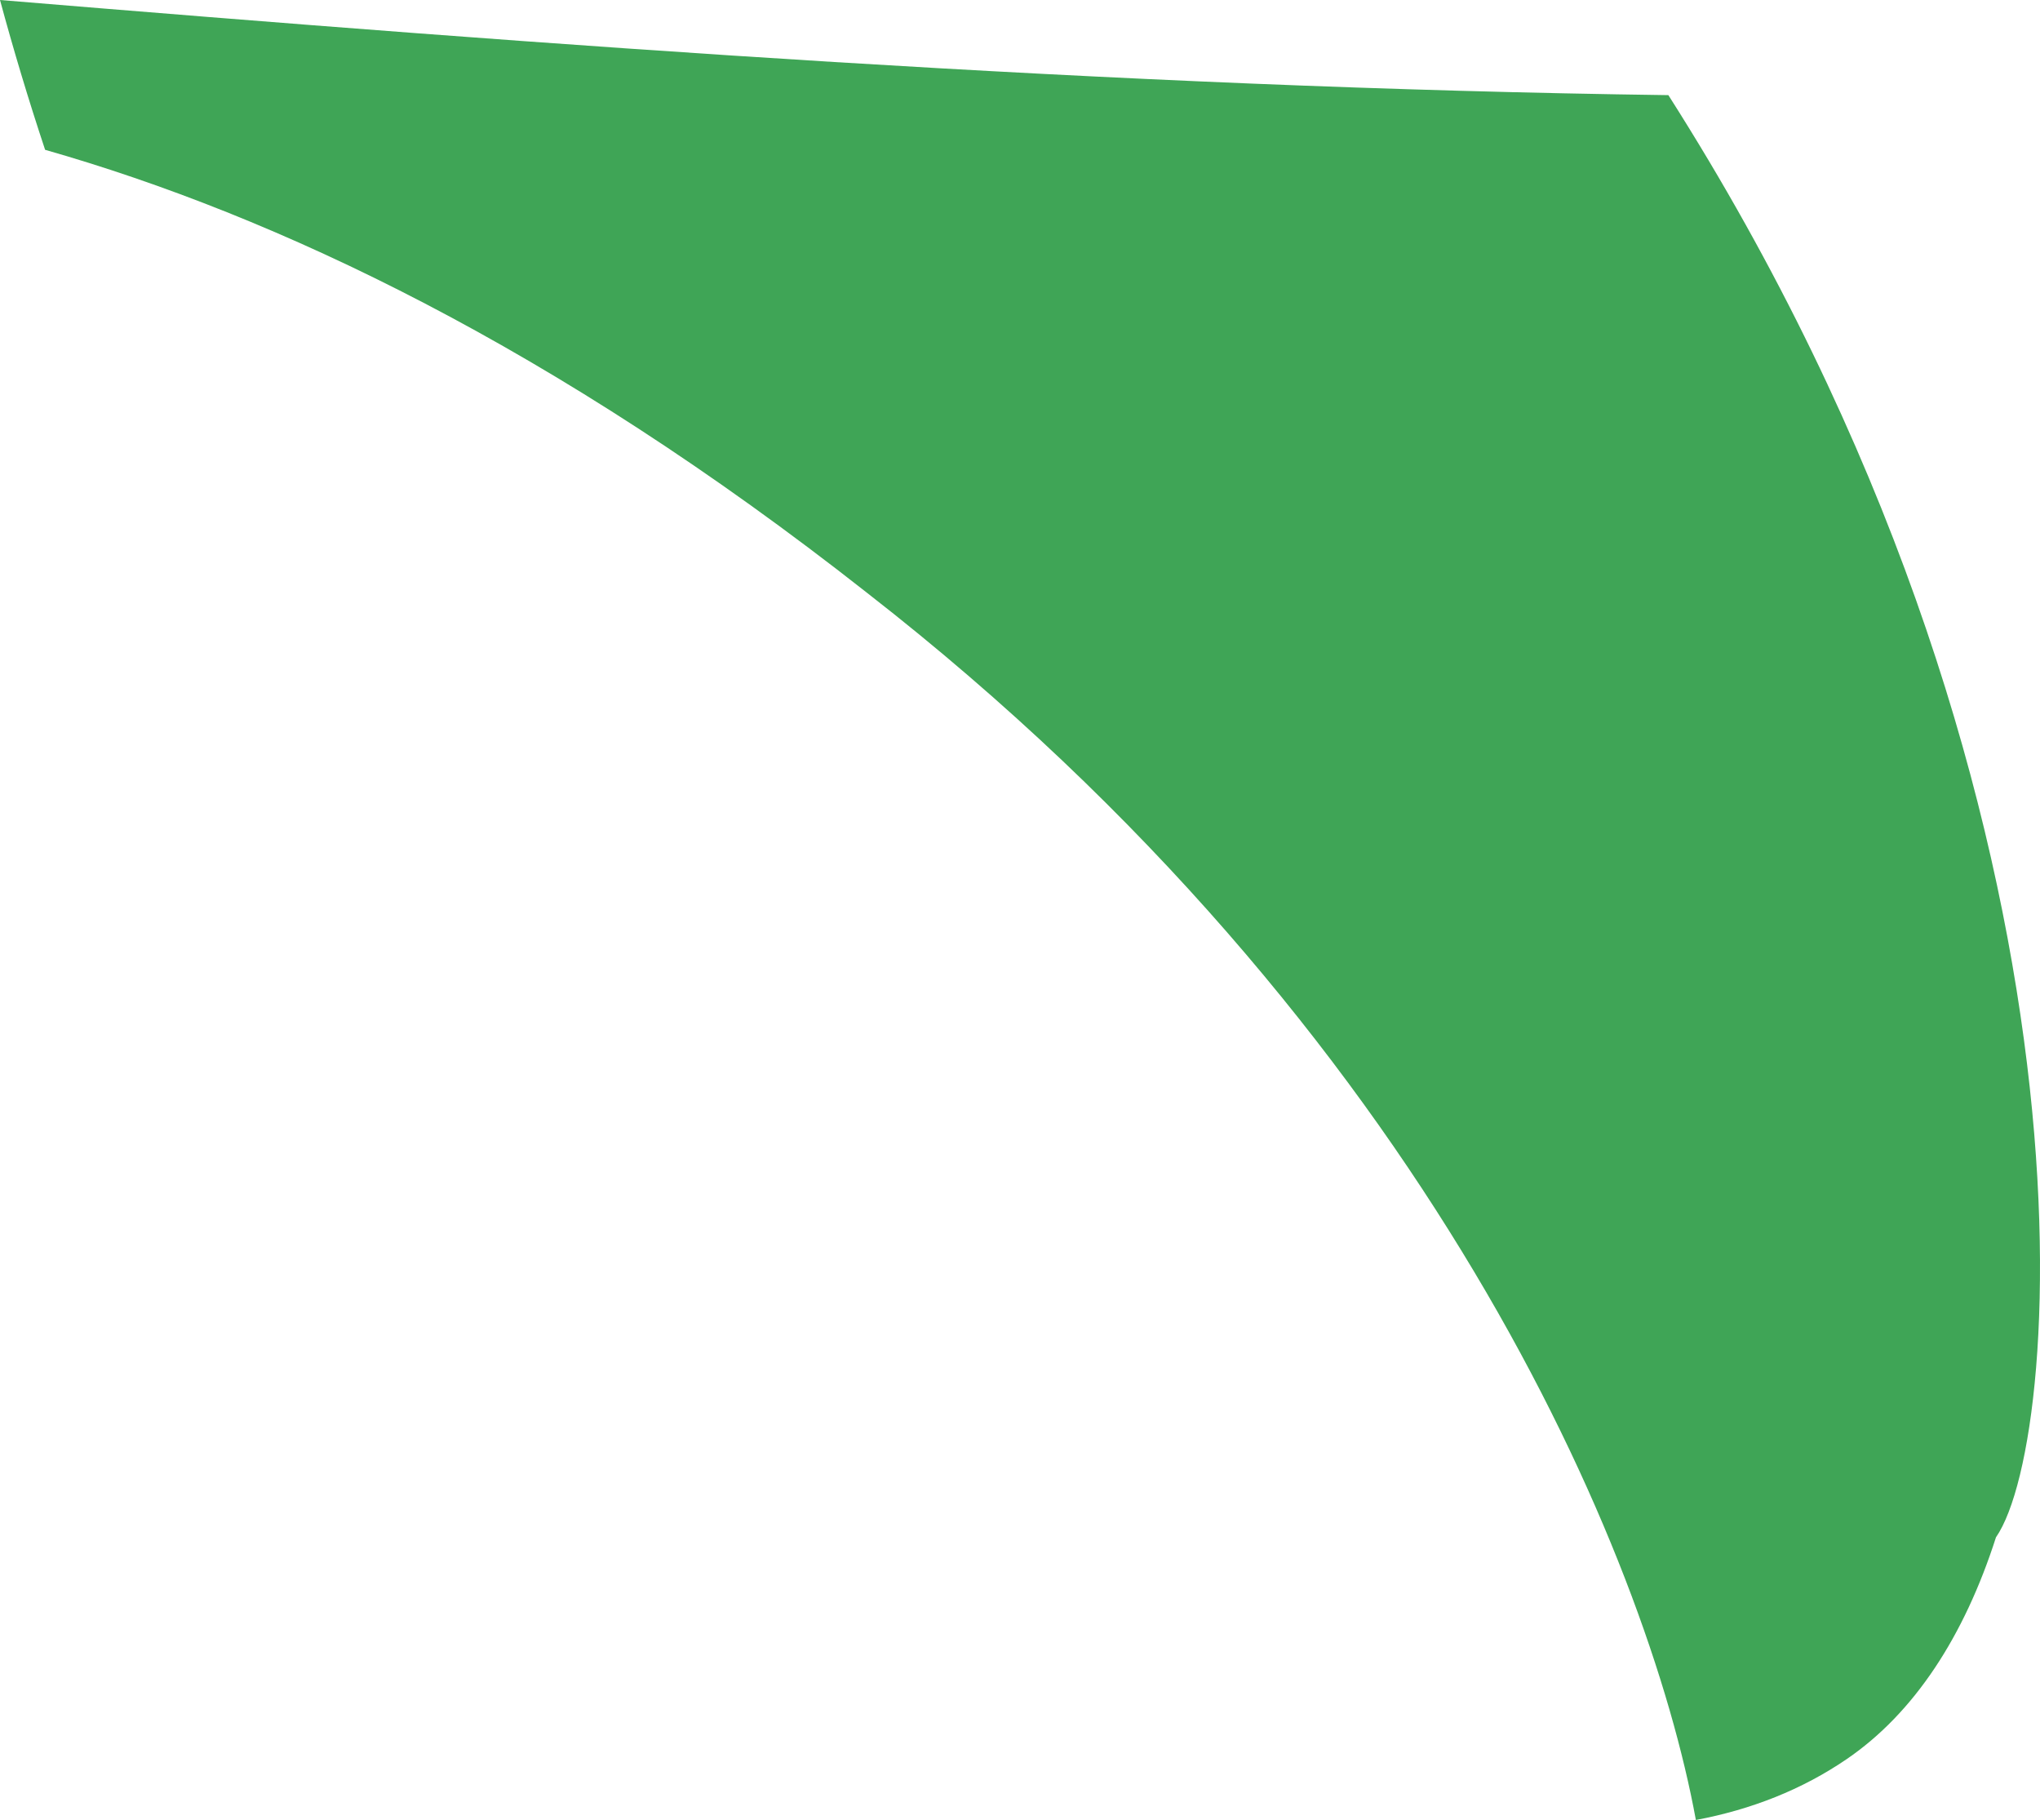 <?xml version="1.0" encoding="utf-8"?>
<!-- Generator: Adobe Illustrator 17.0.0, SVG Export Plug-In . SVG Version: 6.00 Build 0)  -->
<!DOCTYPE svg PUBLIC "-//W3C//DTD SVG 1.1 Basic//EN" "http://www.w3.org/Graphics/SVG/1.1/DTD/svg11-basic.dtd">
<svg version="1.1" baseProfile="basic" id="Слой_1"
	 xmlns="http://www.w3.org/2000/svg" xmlns:xlink="http://www.w3.org/1999/xlink" x="0px" y="0px" width="190.347px"
	 height="169.788px" viewBox="0 0 190.347 169.788" xml:space="preserve">
<path fill="#3FA556" d="M0,0c1.238,4.578,2.636,9.242,4.209,13.976c21.549,6.151,47.474,18.354,76.606,41.262
	c0.03,0.023,0.058,0.046,0.088,0.069c0.017,0.014,0.034,0.027,0.051,0.041c52.394,40.784,72.777,89.866,77.284,114.44
	c5.186-0.971,9.922-2.845,14.068-5.675v0c6.297-4.298,10.974-11.456,13.94-20.718c0.002,0,0.005,0.001,0.007,0.001
	c6.419-9.293,10.676-69.748-30.582-134.52C103.78,8.174,51.89,4.298,0,0z"/>
</svg>
